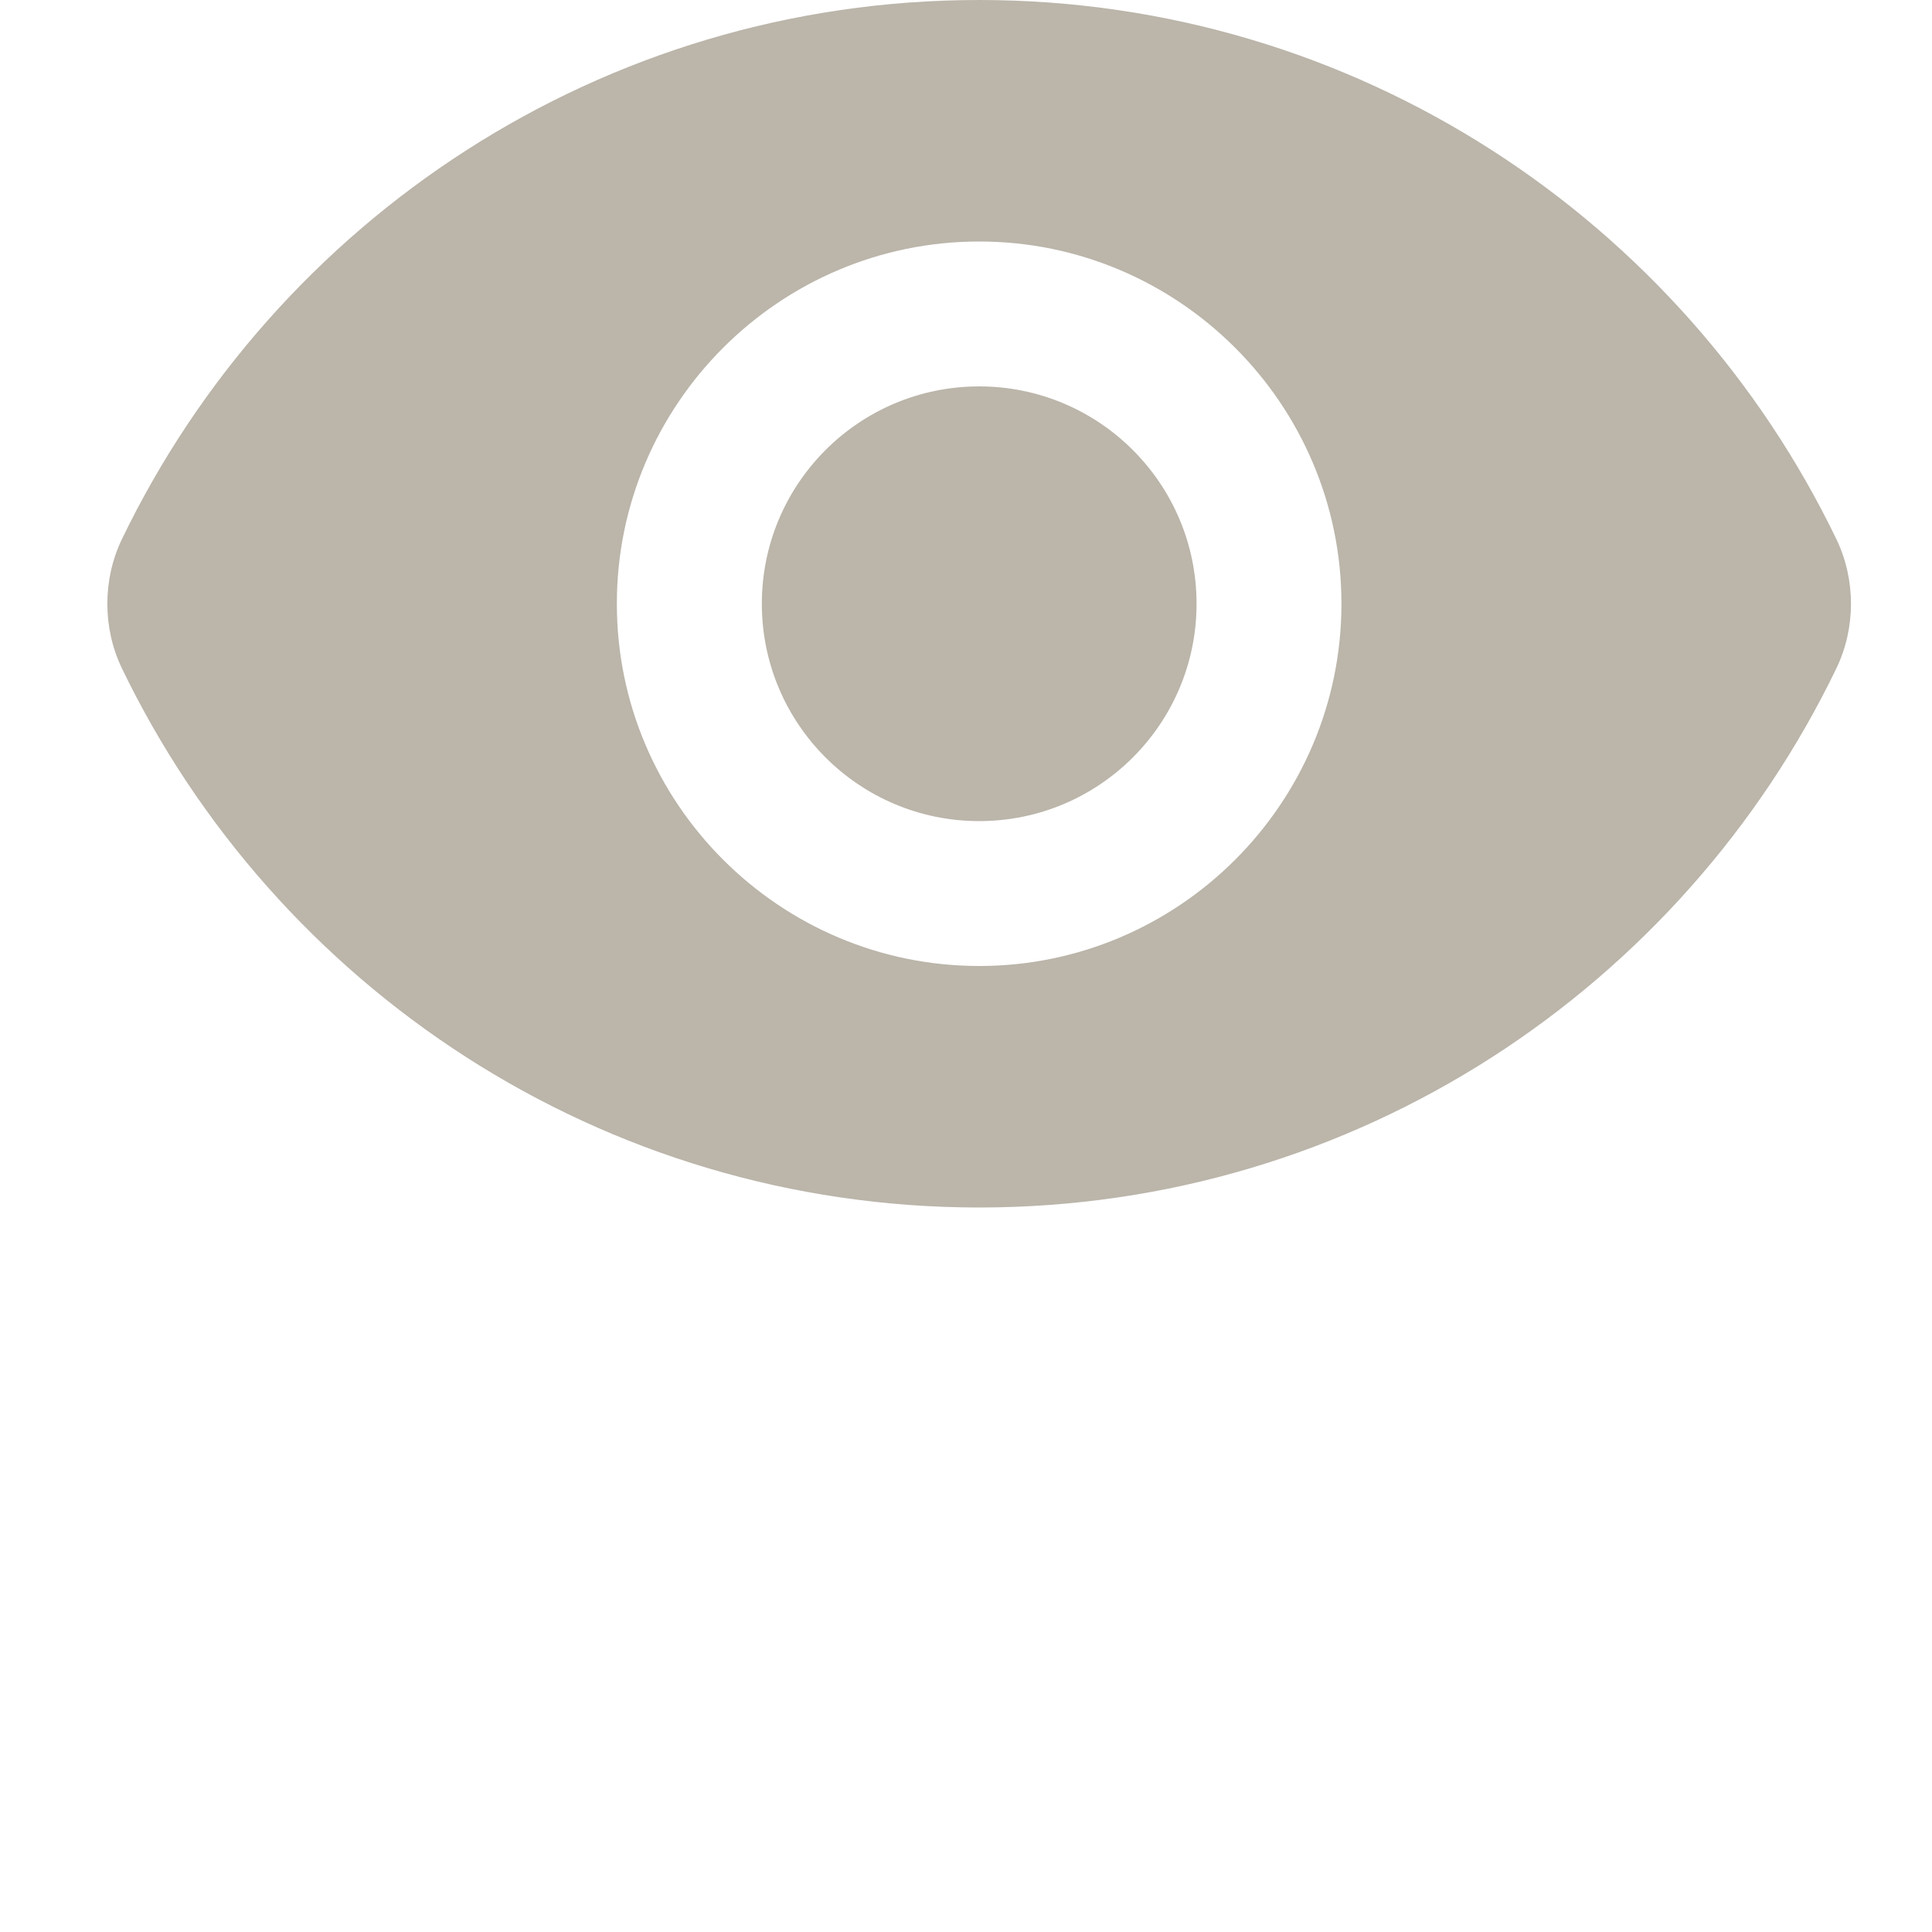 <svg width="18" height="18" viewBox="0 0 18 18" fill="none" xmlns="http://www.w3.org/2000/svg">
<g id="esconder 1" clip-path="url(#clip0_15_94)">
<g id="Group">
<g id="Group_2">
<path id="Vector" d="M9.123 0C5.605 0 2.567 2.055 1.135 5.025C0.955 5.4 0.955 5.85 1.135 6.225C2.567 9.195 5.605 11.25 9.123 11.25C12.64 11.25 15.678 9.195 17.11 6.225C17.29 5.85 17.29 5.4 17.11 5.025C15.678 2.055 12.64 0 9.123 0ZM9.123 9C7.263 9 5.747 7.485 5.747 5.625C5.747 3.765 7.263 2.25 9.123 2.25C10.982 2.25 12.498 3.765 12.498 5.625C12.498 7.485 10.982 9 9.123 9Z" fill="#BBB5AA"/>
<path id="Vector_2" d="M9.123 7.65C10.241 7.65 11.148 6.743 11.148 5.625C11.148 4.507 10.241 3.6 9.123 3.6C8.004 3.6 7.098 4.507 7.098 5.625C7.098 6.743 8.004 7.65 9.123 7.65Z" fill="#BBB5AA"/>
</g>
</g>
</g>
<defs>
<clipPath id="clip0_15_94">
<rect width="18" height="18" fill="white"/>
</clipPath>
</defs>
</svg>
